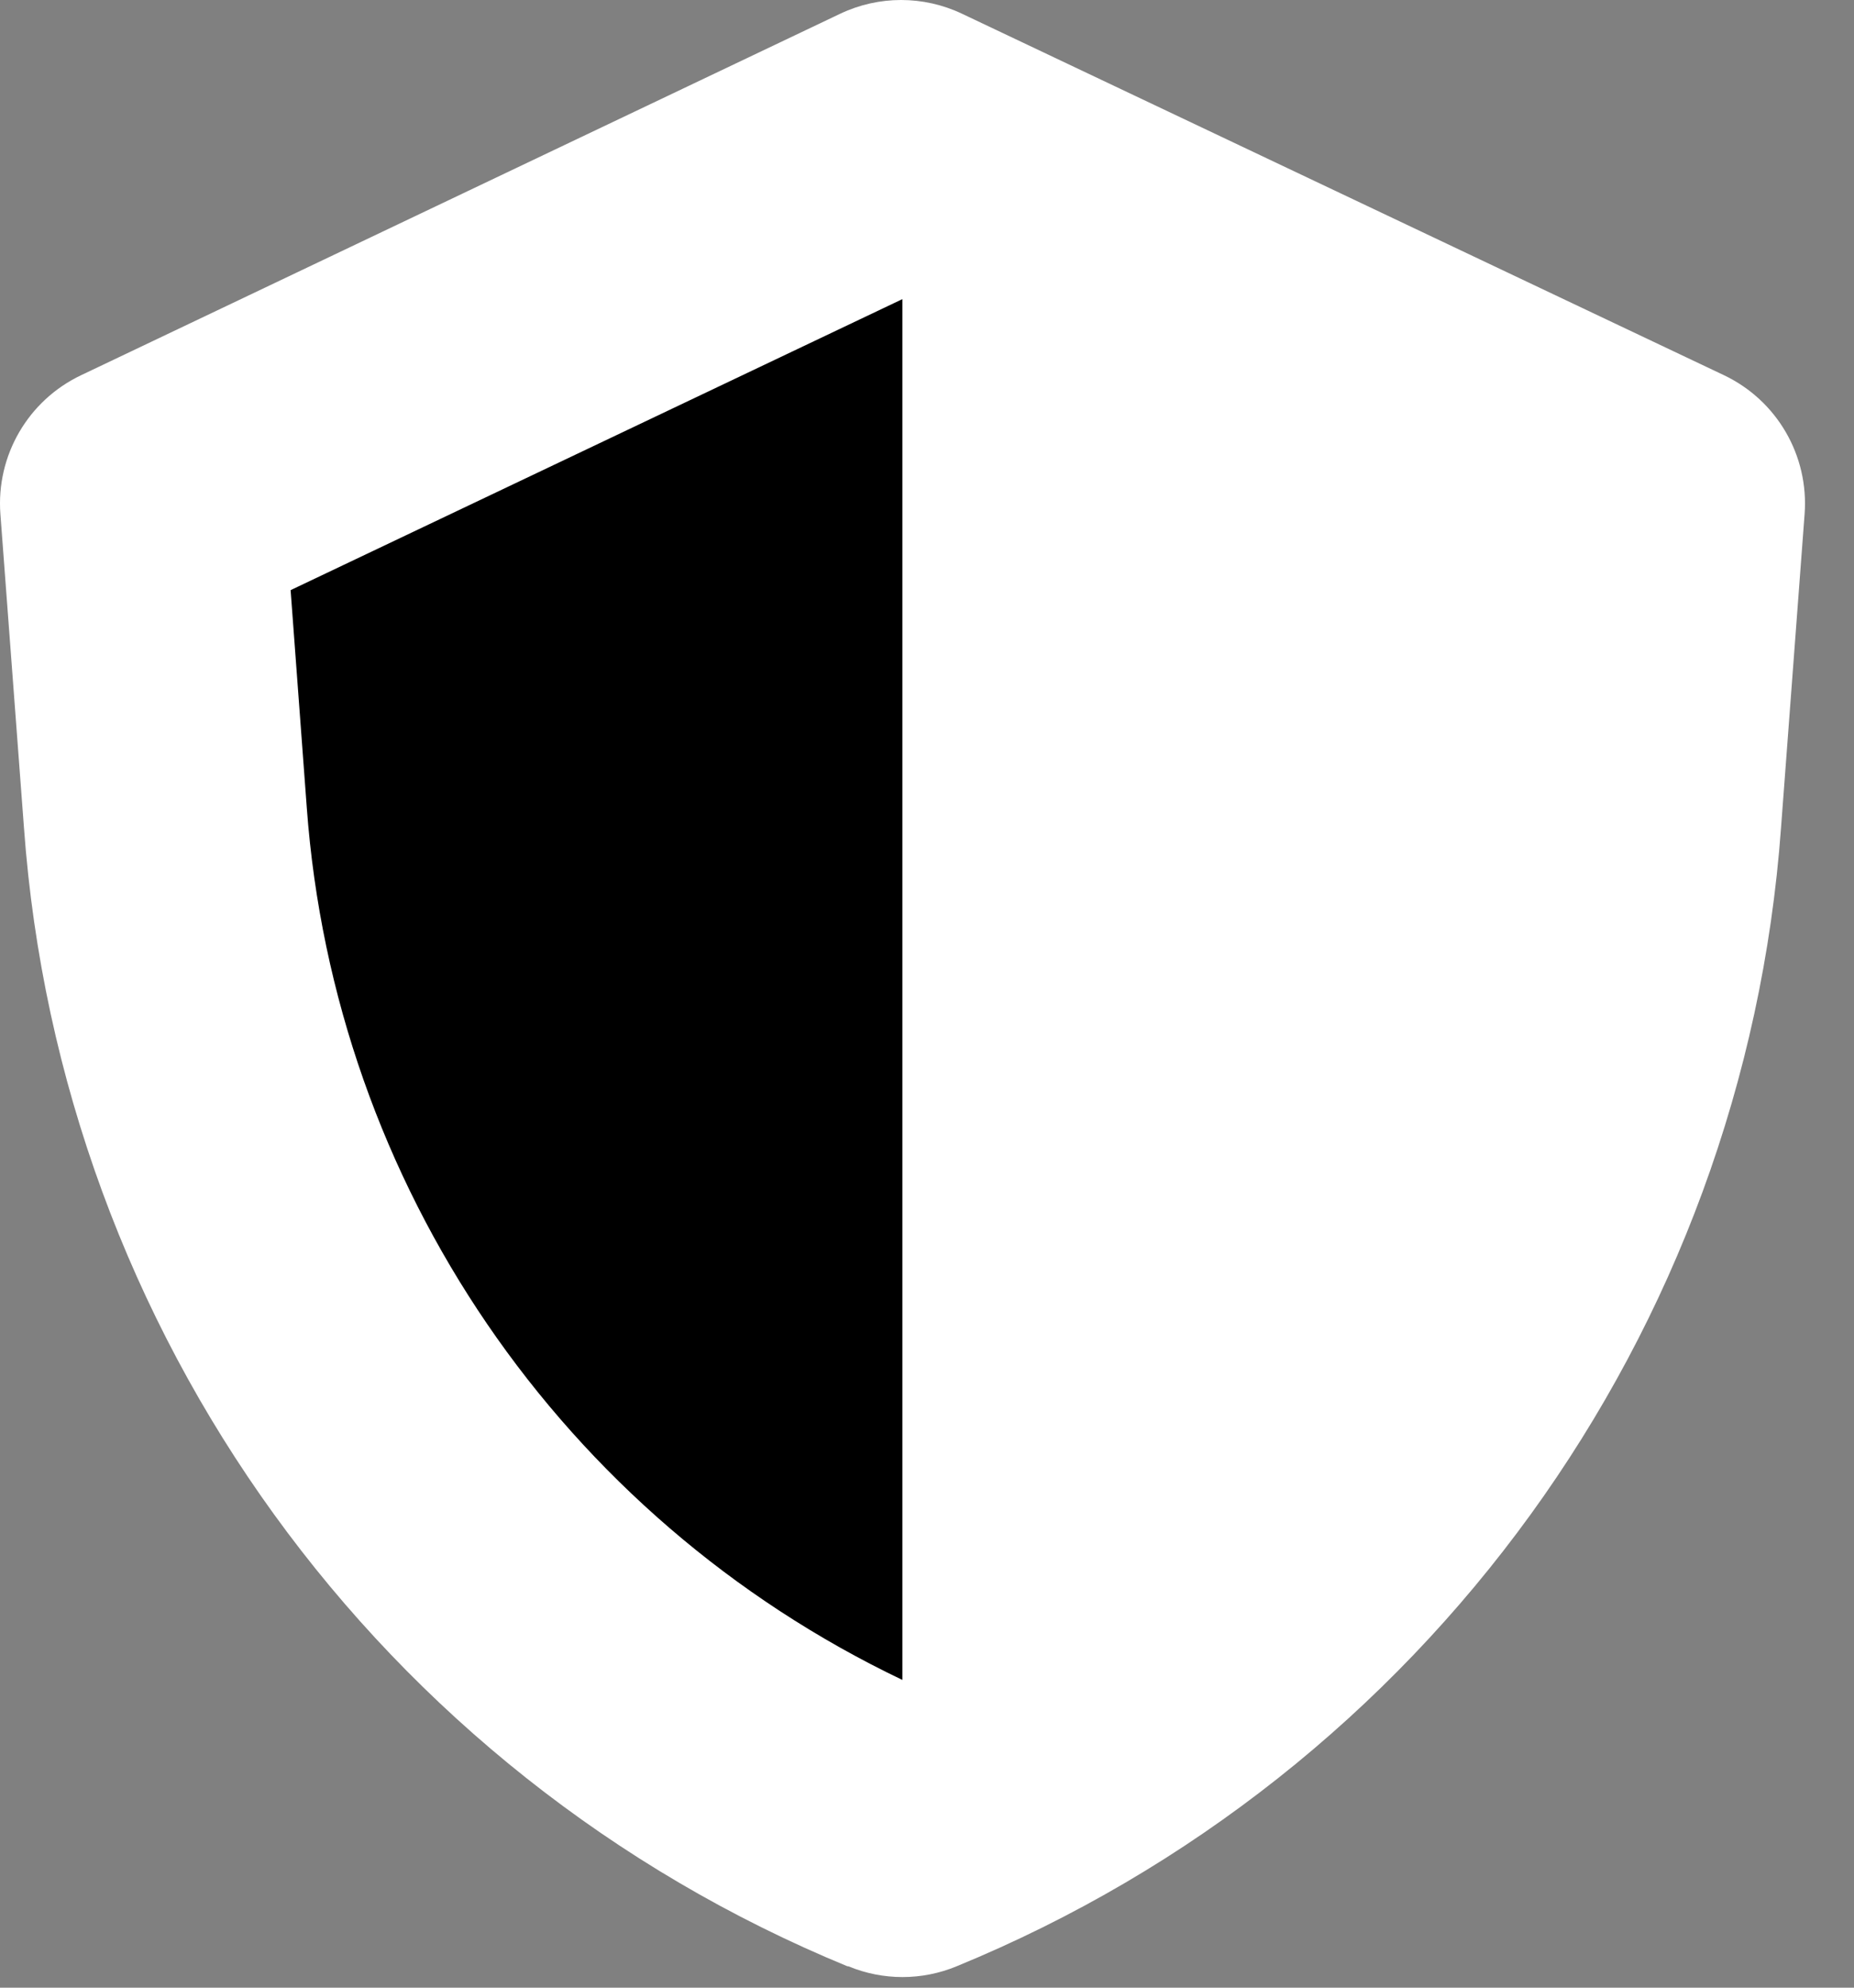 <?xml version="1.0" encoding="UTF-8"?> <svg xmlns="http://www.w3.org/2000/svg" xmlns:xlink="http://www.w3.org/1999/xlink" width="28px" height="30px" viewBox="0 0 28 30" version="1.1"><rect x="0" y="0" width="28" height="30" fill="#808080" stroke="none"/><title>warranty_icn</title><g id="Landing-Page" stroke="none" stroke-width="1" fill="none" fill-rule="evenodd"><g id="Landing_page_f@2x" transform="translate(-976, -1497)"><g id="Features" transform="translate(-3, 1270)"><g id="#2-copy" transform="translate(978, 227)"><g id="warranty_icn" transform="translate(1, 0)"><path d="M12.798,29.677 C5.73,26.77 0.914,20.115 0.362,12.493 L0.006,7.759 C-0.06,6.875 0.424,6.043 1.225,5.663 L12.69,0.207 C13.272,-0.069 13.946,-0.069 14.528,0.207 L26.036,5.663 C26.836,6.043 27.32,6.875 27.254,7.759 L26.898,12.493 C26.343,20.119 21.522,26.774 14.448,29.677 C13.924,29.894 13.336,29.894 12.812,29.677 L12.798,29.677 Z" id="Path" fill="#FFFFFF"></path><path d="M13.628,25.355 L13.628,25.355 L13.628,4.515 L4.389,8.907 L4.633,12.188 C5.049,17.874 8.483,22.9 13.628,25.355 L13.628,25.355 Z" id="Path" fill="#000000"></path></g></g></g></g></g></svg> 
